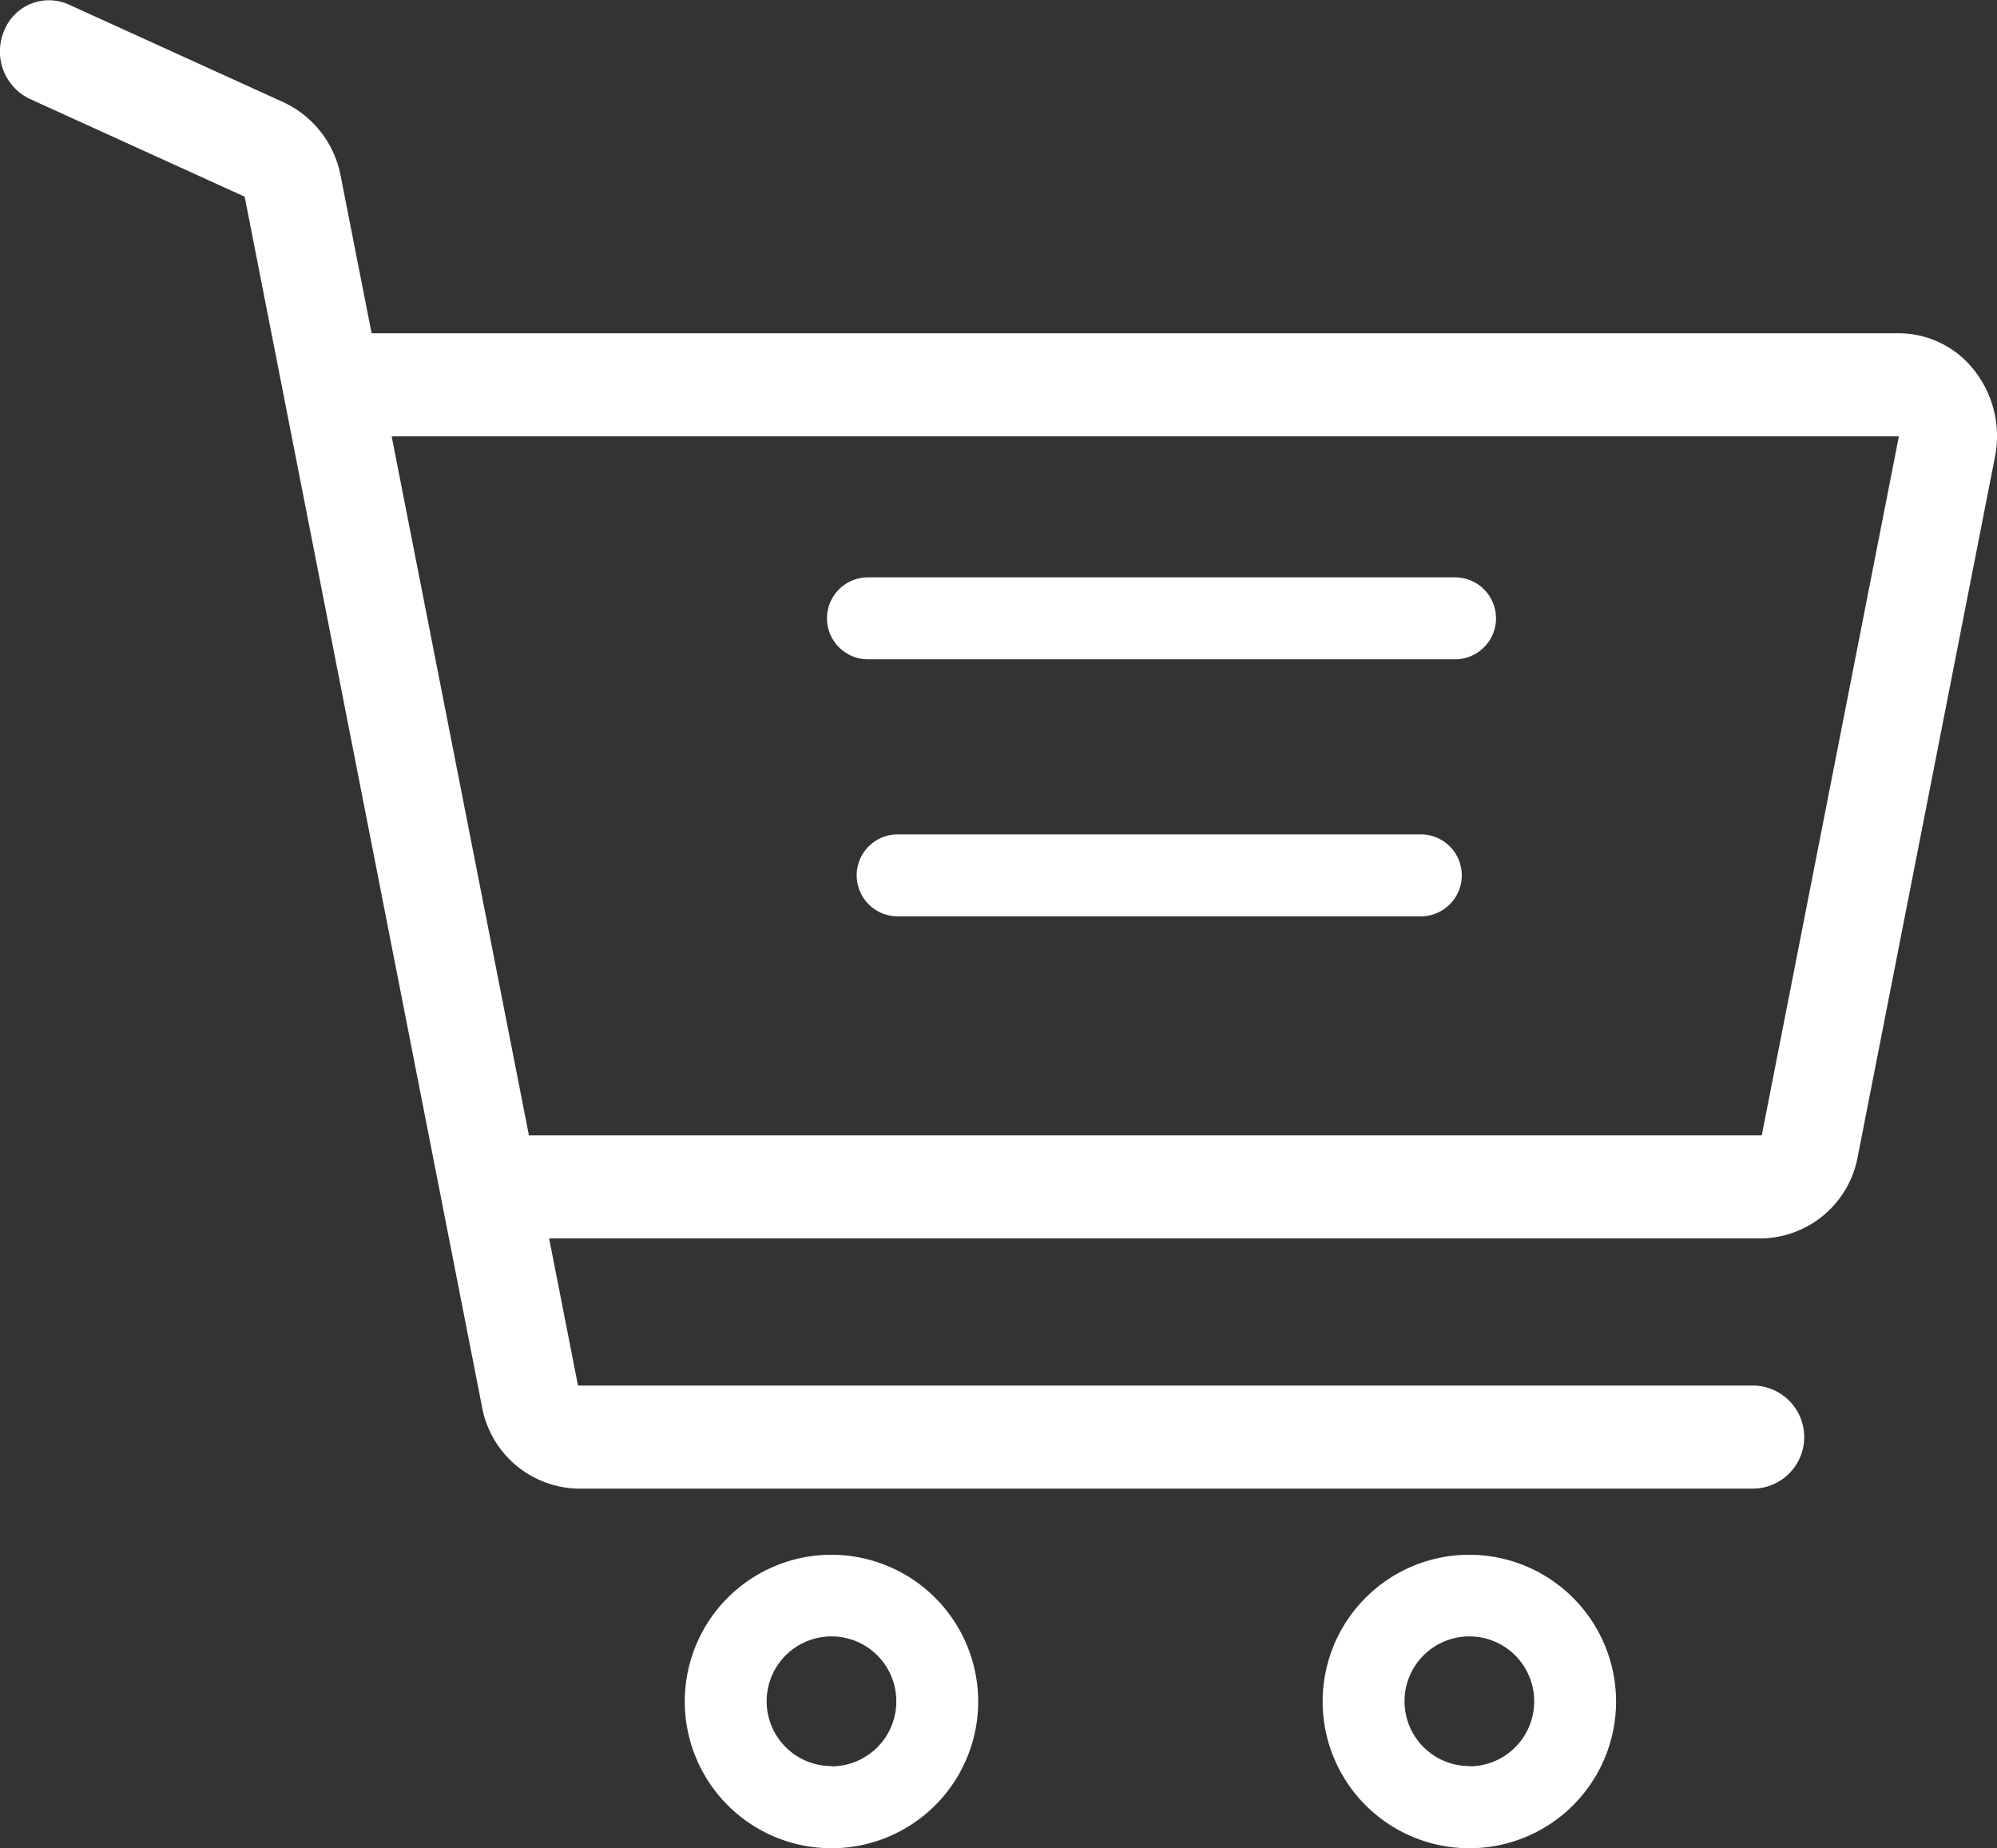 <svg xmlns="http://www.w3.org/2000/svg" width="38.752" height="35.859" viewBox="0 0 38.752 35.859">
    <rect x="0" y="0" width="38.752" height="35.859" fill="#333333" stroke="none"/>
    <defs>
        <style>
            .cls-1{fill:#fff}
        </style>
    </defs>
    <g id="shopping-cart" transform="translate(0 -19.114)">
        <g id="Group_146" data-name="Group 146" transform="translate(13.291 49.278)">
            <g id="Group_145" data-name="Group 145">
                <path id="Path_51" d="M172.5 402.828a2.847 2.847 0 1 0 2.847 2.847 2.851 2.851 0 0 0-2.847-2.847zm0 4.1a1.258 1.258 0 1 1 1.258-1.258 1.259 1.259 0 0 1-1.258 1.263z" class="cls-1" data-name="Path 51" transform="translate(-169.656 -402.828)"/>
            </g>
        </g>
        <g id="Group_148" data-name="Group 148" transform="translate(25.666 49.278)">
            <g id="Group_147" data-name="Group 147">
                <path id="Path_52" d="M330.448 402.828a2.847 2.847 0 1 0 2.847 2.847 2.851 2.851 0 0 0-2.847-2.847zm0 4.1a1.258 1.258 0 1 1 1.258-1.258 1.259 1.259 0 0 1-1.258 1.263z" class="cls-1" data-name="Path 52" transform="translate(-327.601 -402.828)"/>
            </g>
        </g>
        <g id="Group_150" data-name="Group 150" transform="translate(16.048 30.315)">
            <g id="Group_149" data-name="Group 149">
                <path id="Path_53" d="M203.183 165.755h-11.392a.795.795 0 1 0 0 1.59h11.392a.795.795 0 1 0 0-1.59z" class="cls-1" data-name="Path 53" transform="translate(-190.996 -165.755)"/>
            </g>
        </g>
        <g id="Group_152" data-name="Group 152" transform="translate(16.621 35.302)">
            <g id="Group_151" data-name="Group 151">
                <path id="Path_54" d="M211.749 231.035H201.6a.795.795 0 0 0 0 1.59h10.152a.795.795 0 0 0 0-1.59z" class="cls-1" data-name="Path 54" transform="translate(-200.802 -231.035)"/>
            </g>
        </g>
        <g id="Group_154" data-name="Group 154" transform="translate(0 19.114)">
            <g id="Group_153" data-name="Group 153">
                <path id="Path_55" d="M38.324 26.316a1.862 1.862 0 0 0-1.475-.736H7.211l-.6-3.051A1.982 1.982 0 0 0 5.506 21.1L1.33 19.2a.934.934 0 0 0-1.252.518 1.019 1.019 0 0 0 .494 1.312l4.176 1.9L9.352 46.4a1.935 1.935 0 0 0 1.864 1.595h22.795a1 1 0 0 0 0-2H11.216l-.56-2.854h23.531a1.935 1.935 0 0 0 1.864-1.595l2.661-13.564a2.065 2.065 0 0 0-.388-1.666zm-4.137 14.826H10.264L7.6 27.579h29.248z" class="cls-1" data-name="Path 55" transform="translate(0 -19.114)"/>
            </g>
        </g>
    </g>
</svg>
